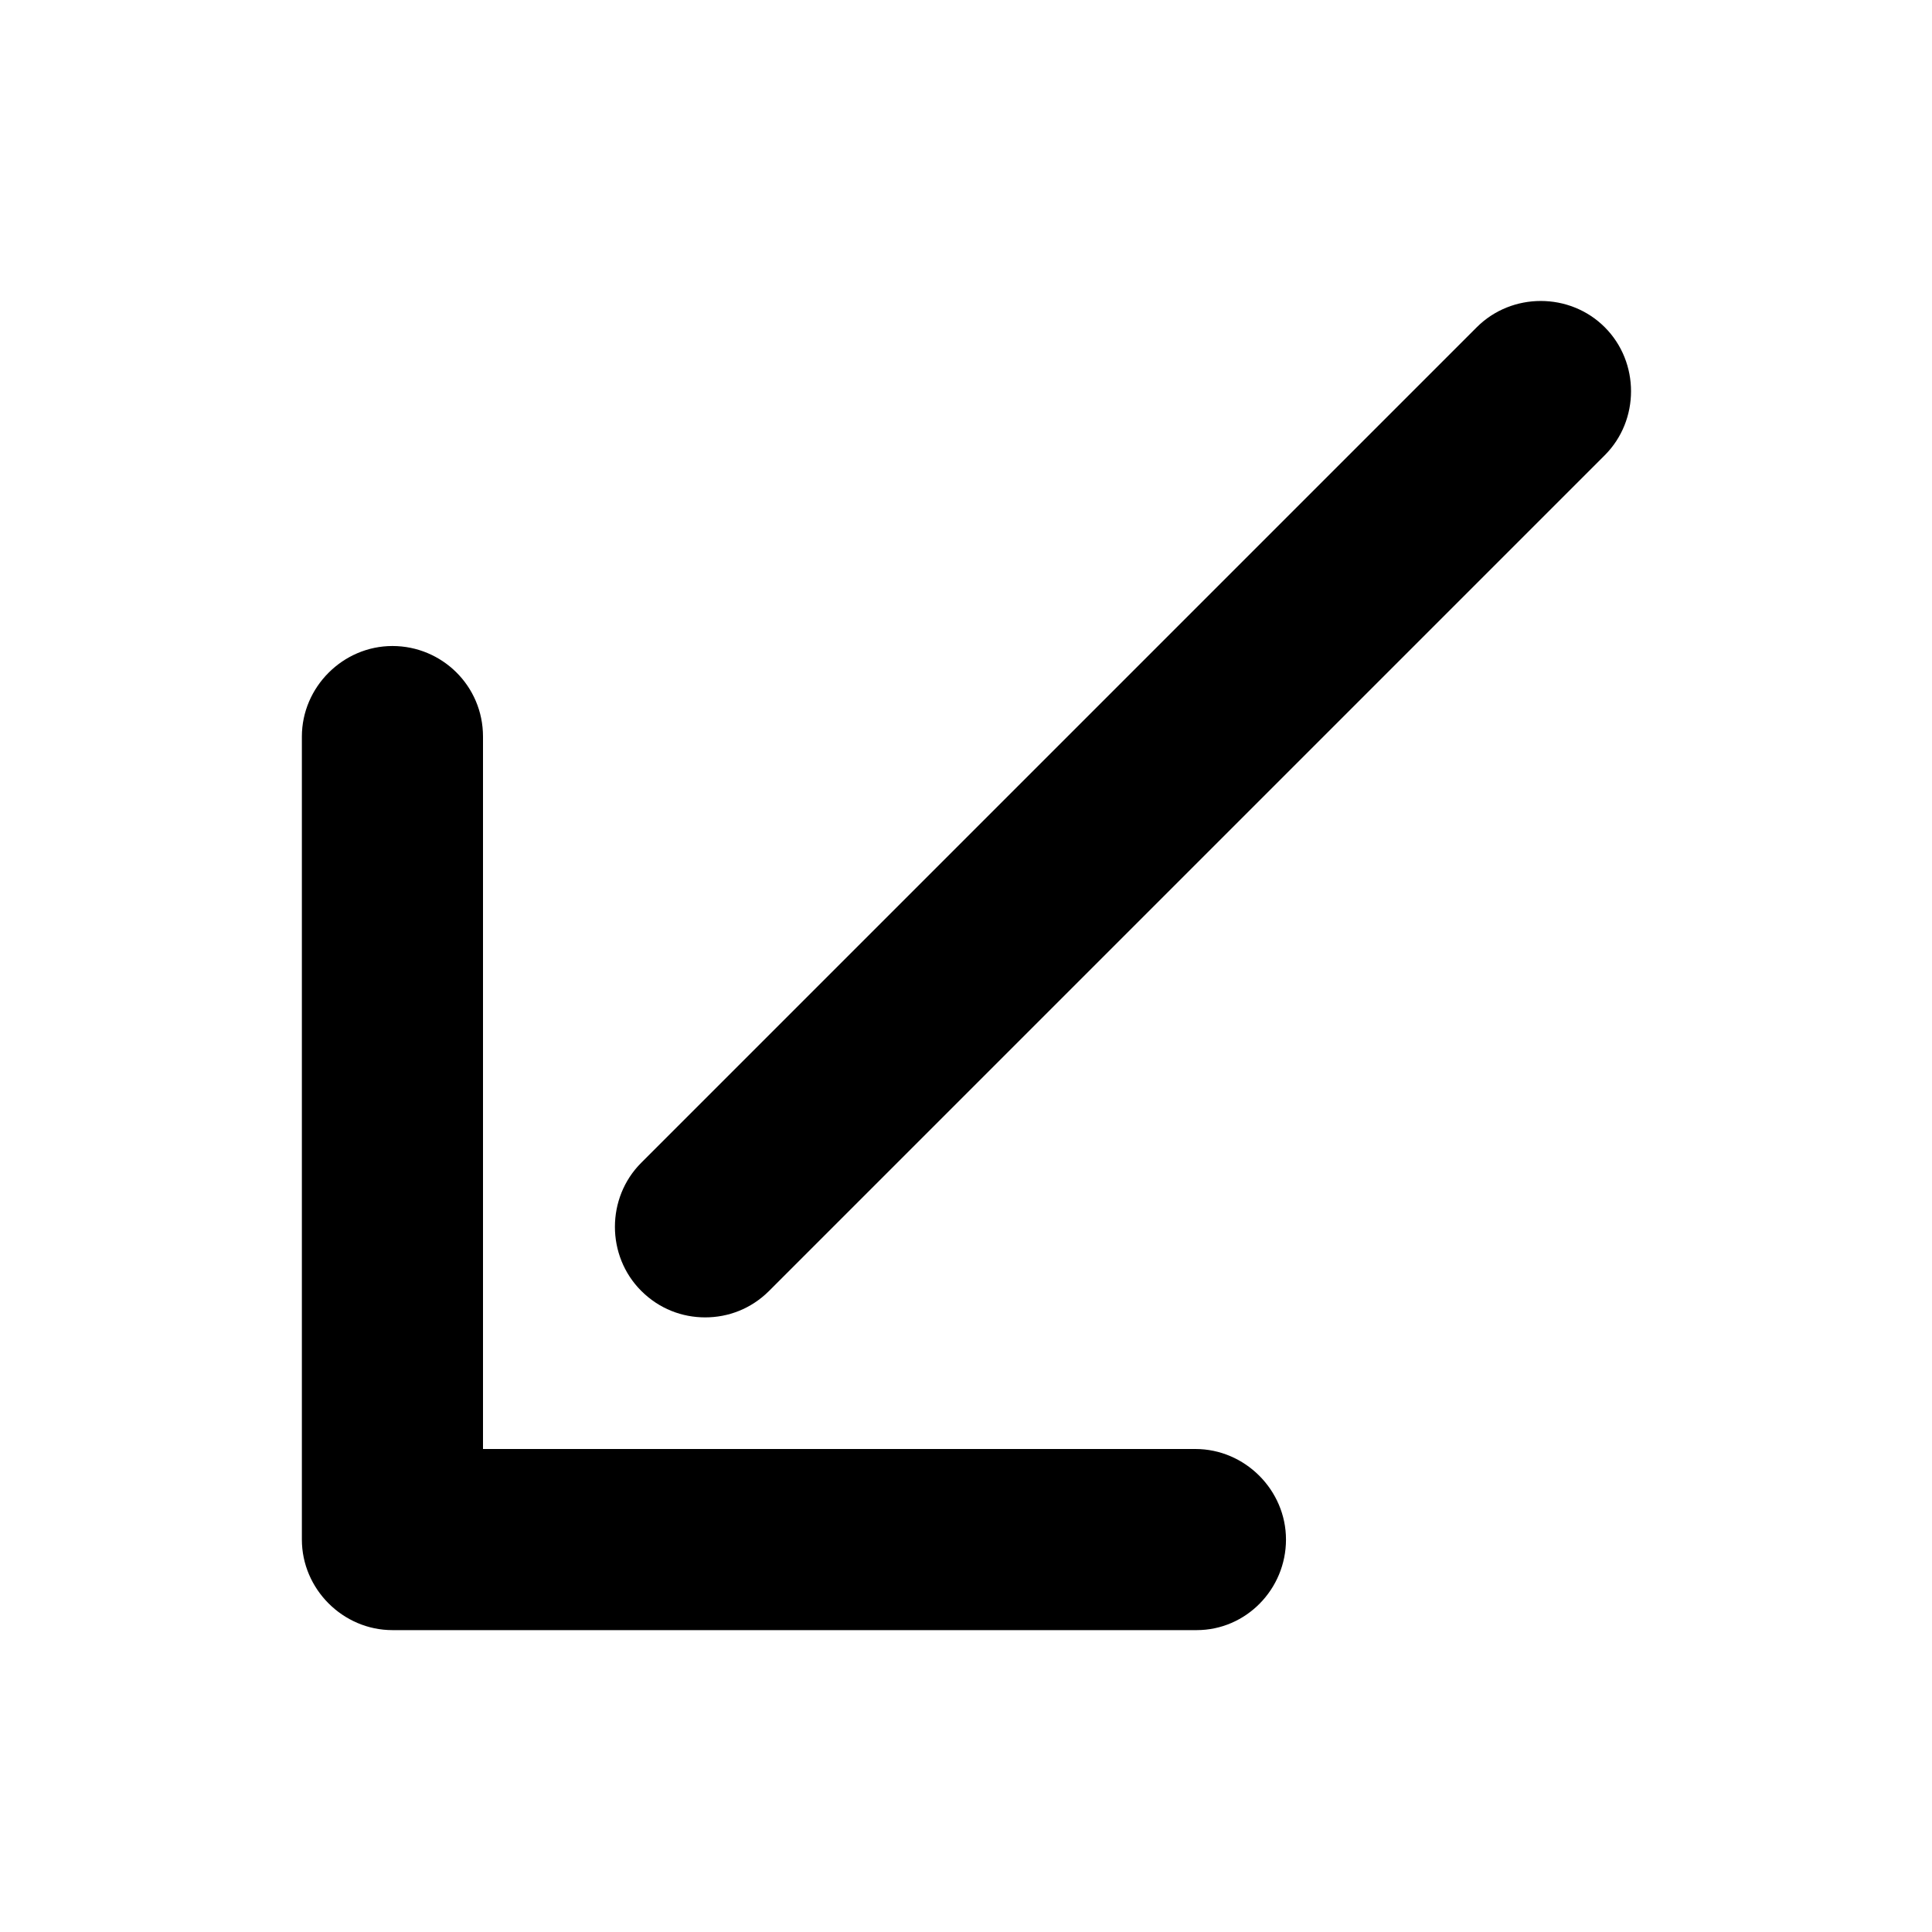 <svg viewBox="0 0 16 16" xmlns="http://www.w3.org/2000/svg"><path d="M5.84 10.91C5.65 10.91 5.46 10.84 5.31 10.69C5.02 10.4 5.02 9.92 5.31 9.63L12.23 2.71C12.52 2.42 13 2.42 13.29 2.71C13.58 3 13.58 3.48 13.29 3.77L6.37 10.69C6.22 10.84 6.03 10.91 5.84 10.91Z"/><path d="M9.91 13.5H3.25C2.84 13.5 2.5 13.16 2.5 12.75V6.1C2.5 5.69 2.84 5.35 3.25 5.35C3.66 5.35 4 5.68 4 6.1V12H9.9C10.31 12 10.65 12.34 10.65 12.75C10.65 13.16 10.32 13.5 9.91 13.5Z"/></svg>